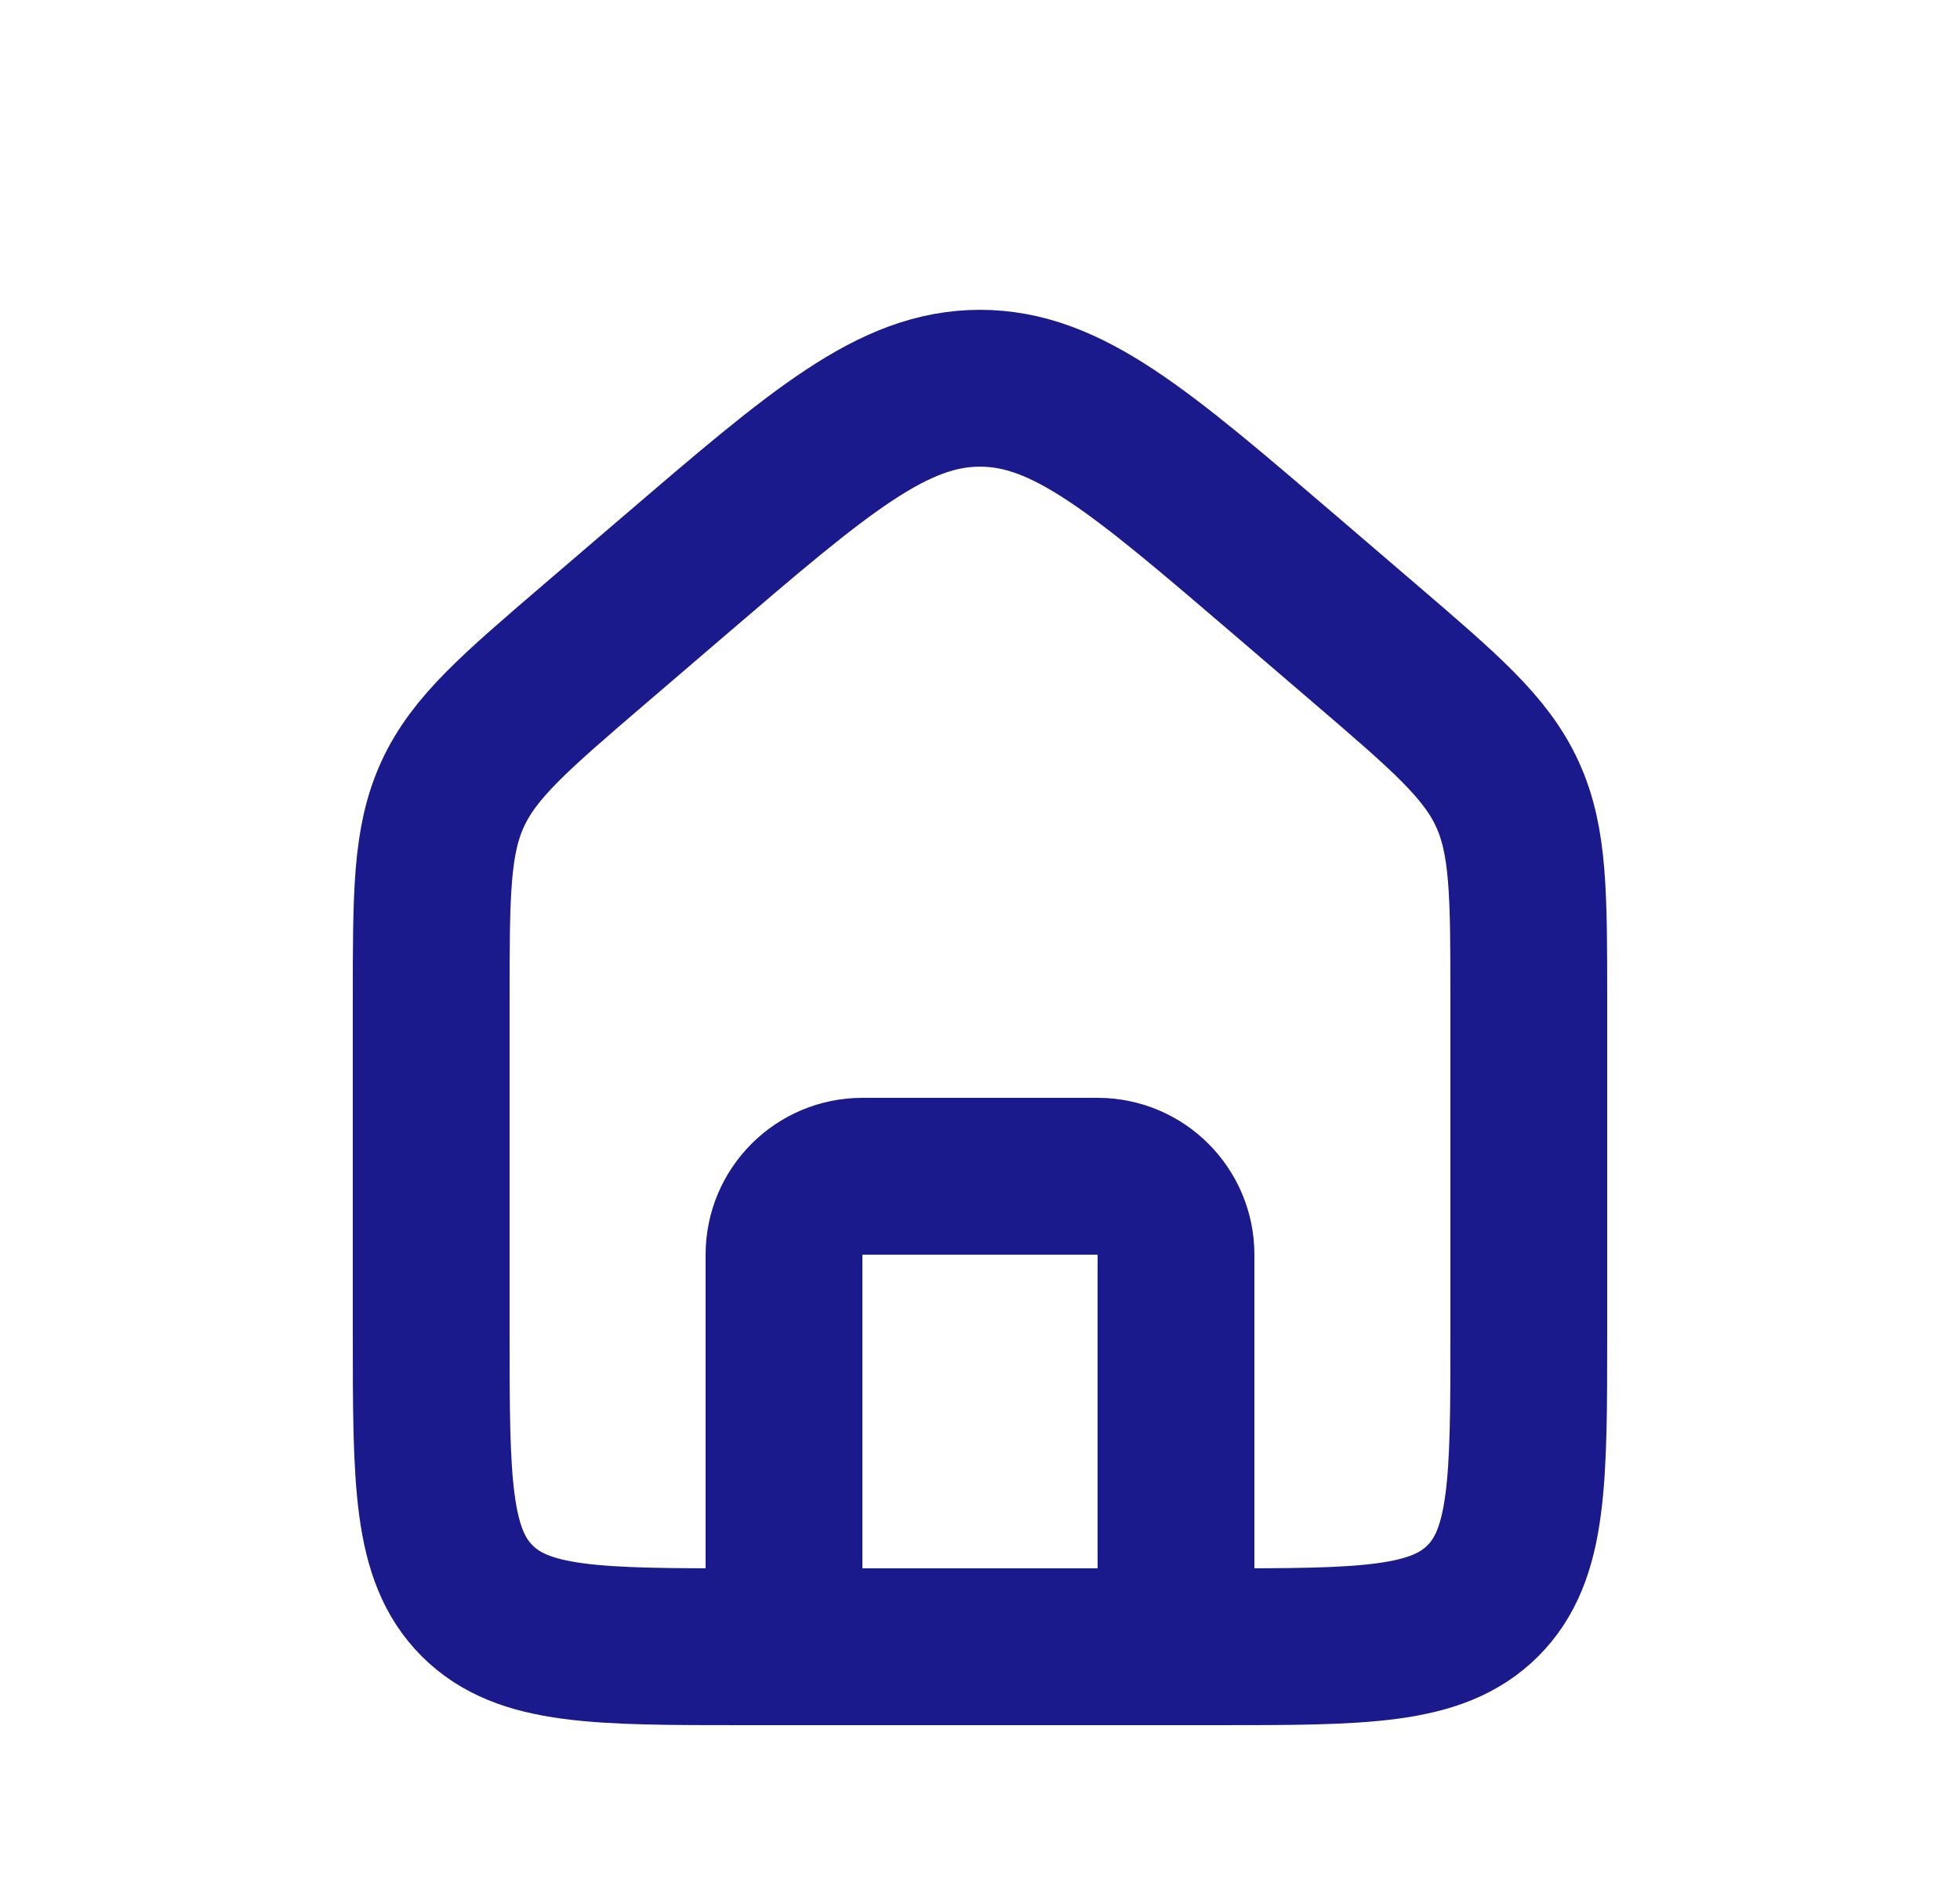 <svg width="25" height="24" viewBox="0 0 25 24" fill="none" xmlns="http://www.w3.org/2000/svg">
<path d="M5.5 12.759C5.5 11.402 5.5 10.723 5.774 10.126C6.049 9.529 6.564 9.088 7.595 8.204L8.595 7.347C10.459 5.75 11.39 4.951 12.5 4.951C13.61 4.951 14.541 5.75 16.405 7.347L17.405 8.204C18.436 9.088 18.951 9.529 19.226 10.126C19.5 10.723 19.5 11.402 19.5 12.759V17C19.5 18.886 19.5 19.828 18.914 20.414C18.328 21 17.386 21 15.5 21H9.5C7.614 21 6.672 21 6.086 20.414C5.5 19.828 5.5 18.886 5.5 17V12.759Z" stroke="#1A1A8D" stroke-width="2"/>
<path d="M15 21V16C15 15.448 14.552 15 14 15H11C10.448 15 10 15.448 10 16V21" stroke="#1A1A8D" stroke-width="2" stroke-linecap="round" stroke-linejoin="round"/>
</svg>
